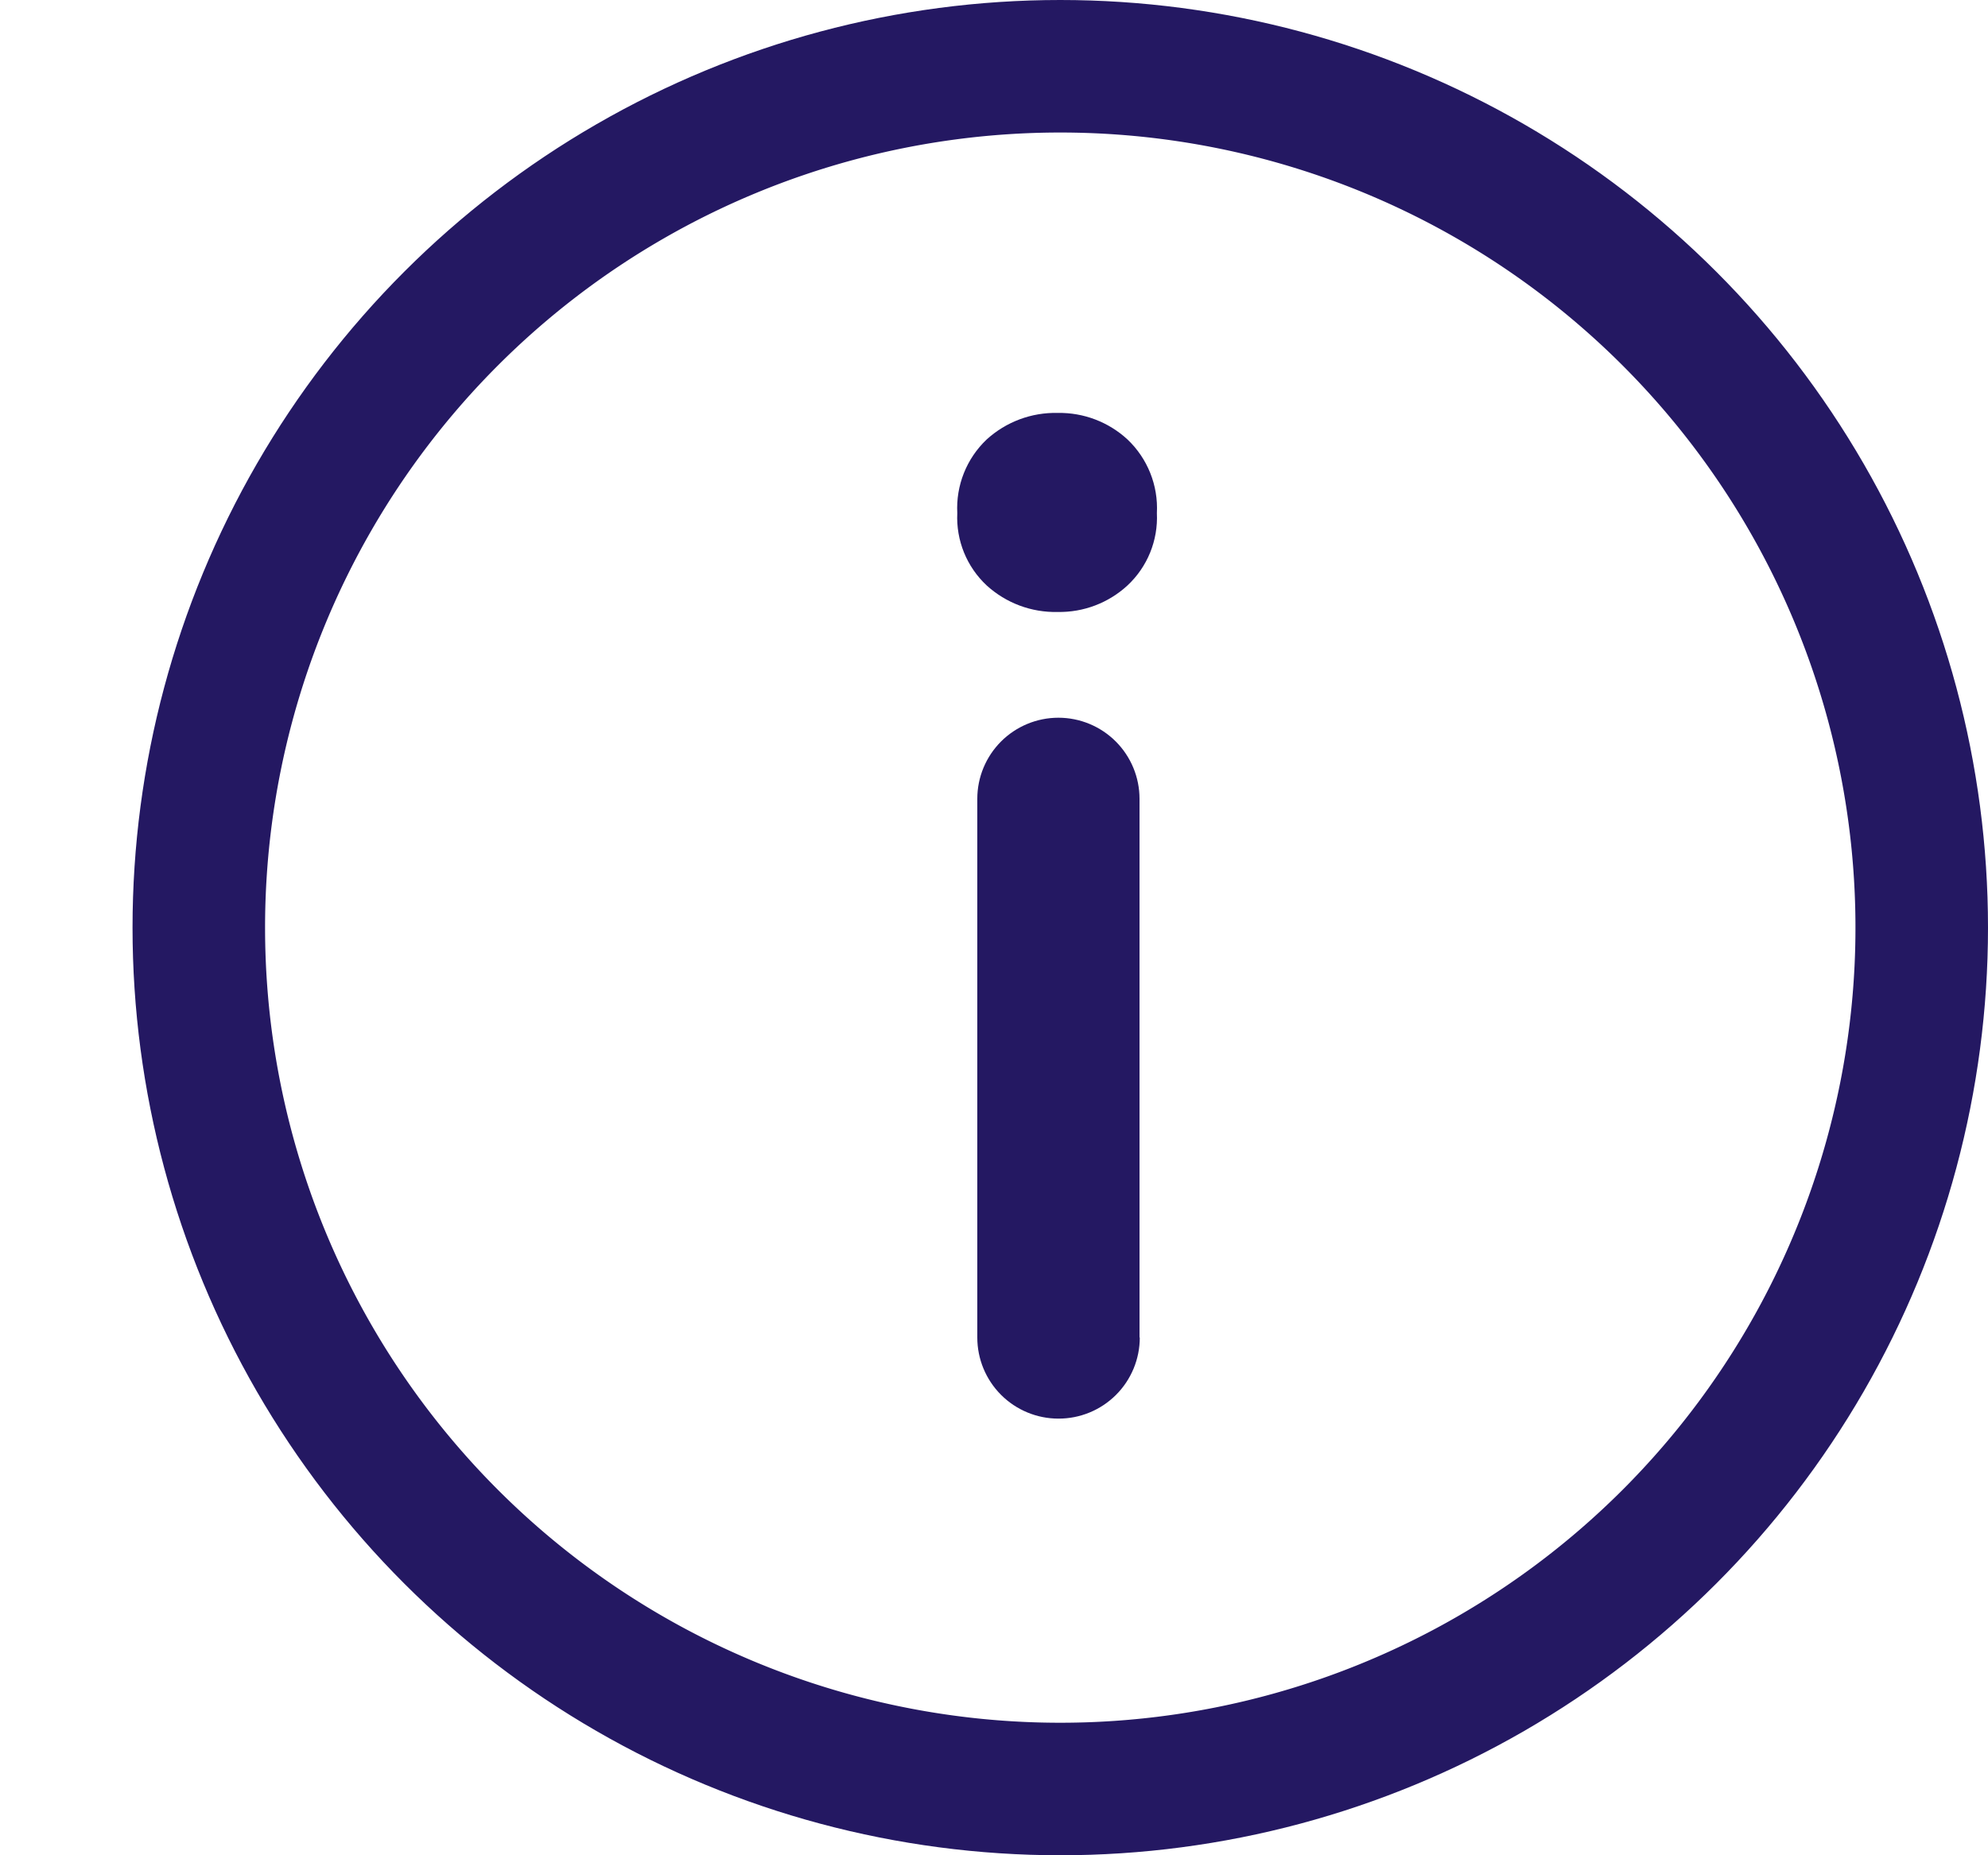 <svg xmlns="http://www.w3.org/2000/svg" xmlns:xlink="http://www.w3.org/1999/xlink" width="15" height="14" viewBox="0 0 15 14">
  <defs>
    <clipPath id="clip-path">
      <rect id="Rectángulo_4" data-name="Rectángulo 4" width="15" height="14" transform="translate(0 -215)" fill="none"/>
    </clipPath>
    <clipPath id="clip-path-2">
      <path id="Trazado_134" data-name="Trazado 134" d="M8-215a7,7,0,0,1,7,7,7,7,0,0,1-7,7,7,7,0,0,1-7-7A7,7,0,0,1,8-215Z" fill="none" clip-rule="evenodd"/>
    </clipPath>
    <clipPath id="clip-path-3">
      <path id="Trazado_133" data-name="Trazado 133" d="M1-201H15v-14H1Z" fill="none"/>
    </clipPath>
    <clipPath id="clip-path-4">
      <rect id="Rectángulo_3" data-name="Rectángulo 3" width="34" height="34" transform="translate(-9 -225)" fill="none"/>
    </clipPath>
    <clipPath id="clip-path-6">
      <path id="Trazado_137" data-name="Trazado 137" d="M7.981-210.382a.756.756,0,0,0,.526-.2.7.7,0,0,0,.222-.546.714.714,0,0,0-.222-.556.756.756,0,0,0-.526-.2.769.769,0,0,0-.536.2.714.714,0,0,0-.222.556.7.7,0,0,0,.222.546A.768.768,0,0,0,7.981-210.382Zm.617,5.475v-4.065a.612.612,0,0,0-.612-.612.612.612,0,0,0-.612.612v4.065a.612.612,0,0,0,.612.612A.612.612,0,0,0,8.6-204.907Z" fill="none"/>
    </clipPath>
  </defs>
  <g id="Grupo_103" data-name="Grupo 103" transform="translate(0 215)" style="isolation: isolate">
    <g id="Grupo_102" data-name="Grupo 102" clip-path="url(#clip-path)">
      <g id="Grupo_99" data-name="Grupo 99" clip-path="url(#clip-path-2)">
        <g id="Grupo_98" data-name="Grupo 98" clip-path="url(#clip-path-3)">
          <g id="Grupo_97" data-name="Grupo 97" style="isolation: isolate">
            <g id="Grupo_96" data-name="Grupo 96" clip-path="url(#clip-path-4)">
              <g id="Grupo_95" data-name="Grupo 95" clip-path="url(#clip-path-3)">
                <g id="Grupo_94" data-name="Grupo 94" transform="translate(1 -215)">
                  <path id="Trazado_131" data-name="Trazado 131" d="M7,0A7,7,0,1,1,0,7,7,7,0,0,1,7,0Z" fill="none" stroke="#241862" stroke-width="2"/>
                </g>
              </g>
            </g>
          </g>
        </g>
      </g>
      <g id="Grupo_101" data-name="Grupo 101" clip-path="url(#clip-path-6)">
        <g id="Grupo_100" data-name="Grupo 100" clip-path="url(#clip-path-3)">
          <path id="Trazado_135" data-name="Trazado 135" d="M2.222-216.889H13.729V-199.3H2.222Z" fill="#241862"/>
        </g>
      </g>
    </g>
  </g>
</svg>
